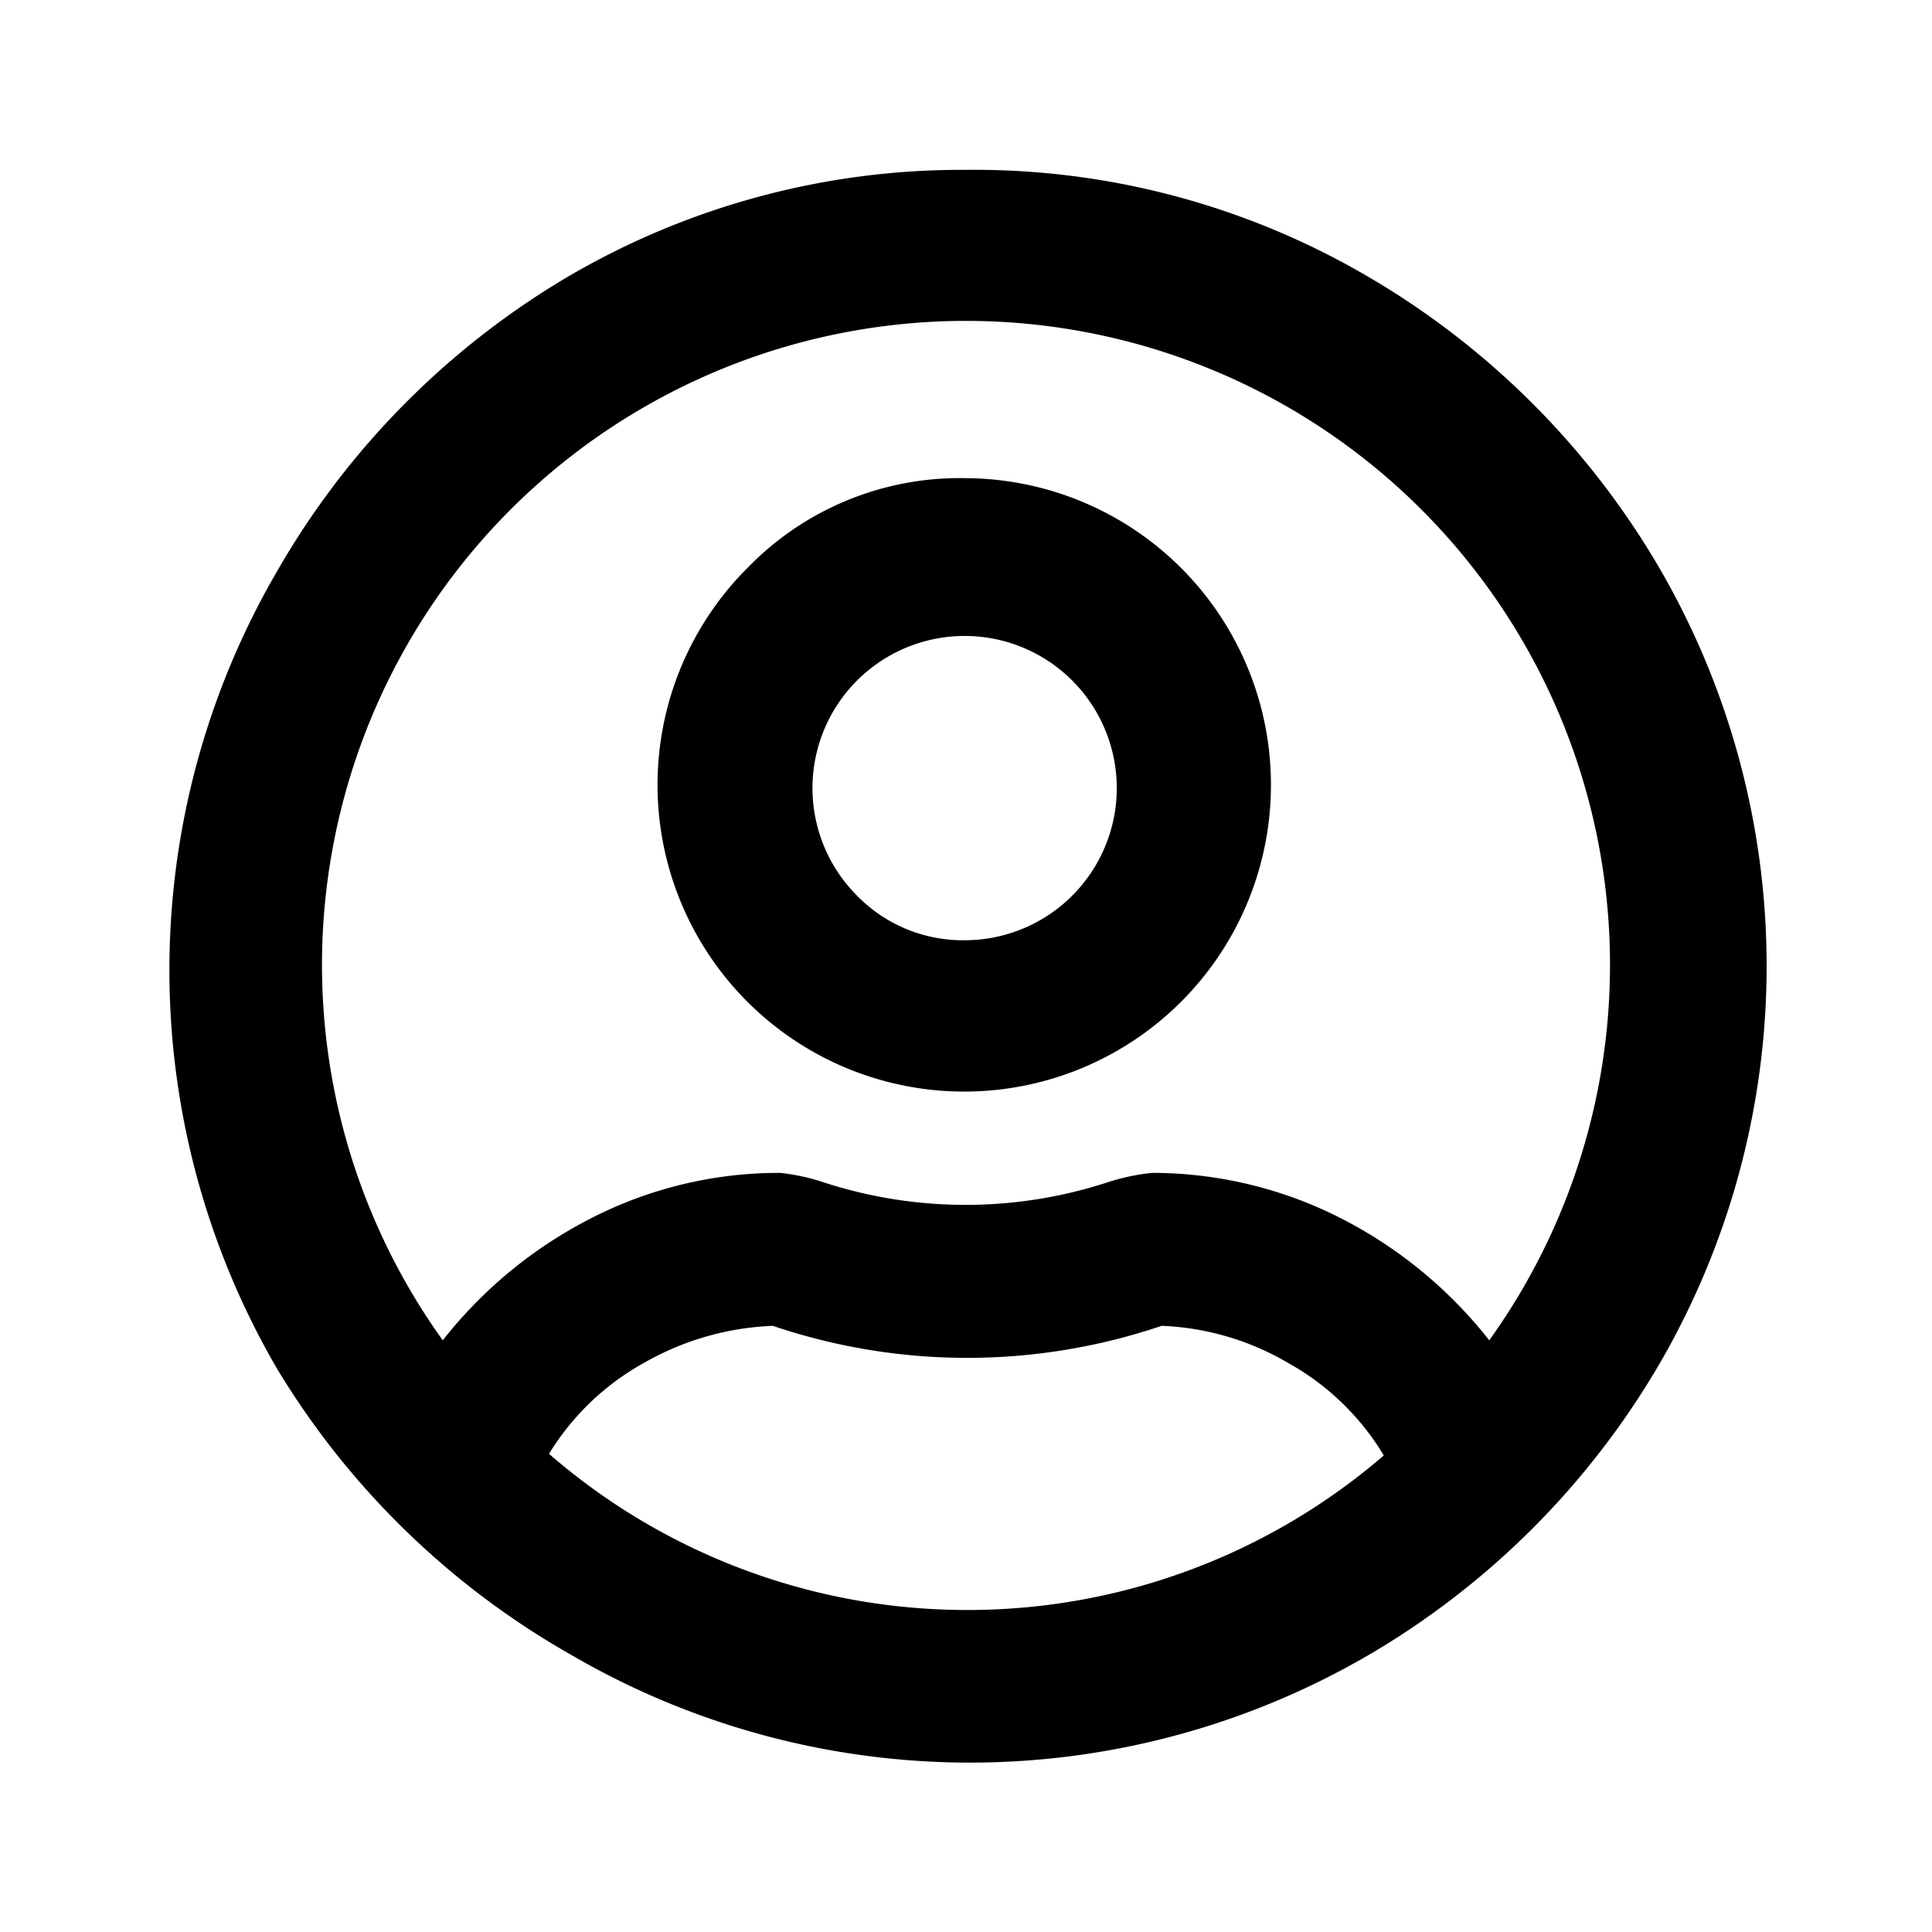 <svg xmlns="http://www.w3.org/2000/svg" viewBox="0 0 24 24"><path d="M12 5.94a3.81 3.81 0 11-2.71 1.11A3.67 3.67 0 0112 5.94zm0 5.74a1.89 1.89 0 10-1.36-.56 1.84 1.84 0 001.36.56zm0-9.57a9.67 9.67 0 015 1.33 10.07 10.07 0 013.61 3.61 9.84 9.84 0 010 9.9A10.07 10.07 0 0117 20.56a9.84 9.84 0 01-9.9 0A10.07 10.07 0 013.44 17a9.84 9.84 0 010-9.9 10.07 10.07 0 013.61-3.66A9.67 9.67 0 0112 2.11zM12 20a7.92 7.92 0 005.19-1.92A3.2 3.2 0 0016 16.93a3.36 3.36 0 00-1.57-.46 7.53 7.53 0 01-4.83 0 3.49 3.49 0 00-1.6.46 3.2 3.2 0 00-1.18 1.13A7.92 7.92 0 0012 20zm6.5-3.35a8 8 0 10-13 0 5.55 5.55 0 011.85-1.52 5.11 5.11 0 012.34-.56 2.57 2.57 0 01.55.12 5.69 5.69 0 003.51 0 2.66 2.66 0 01.56-.12 5.17 5.17 0 012.34.56 5.55 5.55 0 011.85 1.52z"/></svg>